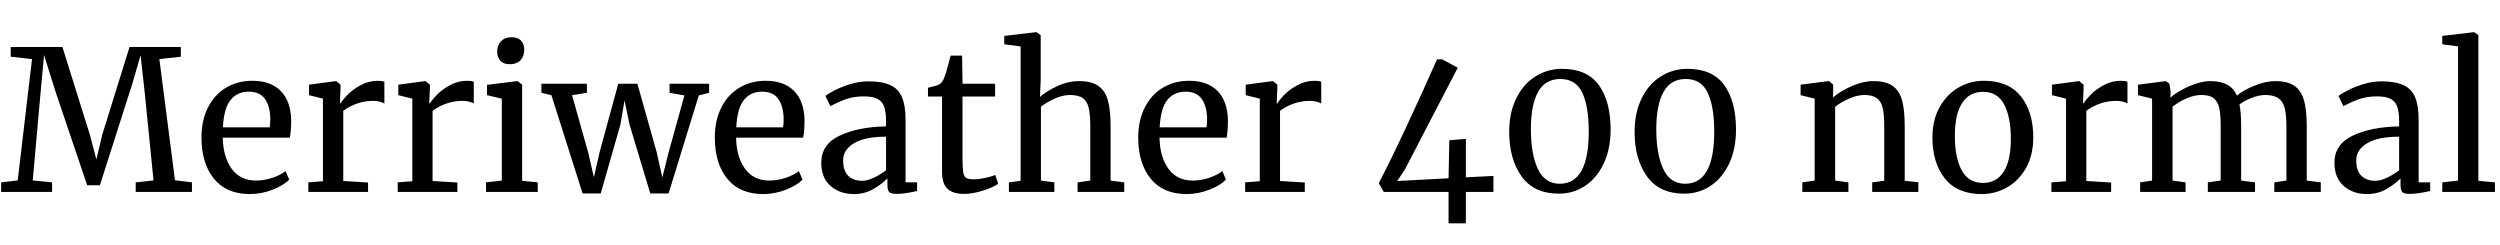 <svg xmlns="http://www.w3.org/2000/svg" xmlns:xlink="http://www.w3.org/1999/xlink" width="307.632" height="30.168"><path fill="black" d="M2.18 22.20L3.94 7.27L1.32 6.98L1.32 5.78L7.68 5.78L11.06 16.58L11.86 19.63L12.58 16.58L15.94 5.78L22.25 5.78L22.25 6.98L19.61 7.27L21.53 22.18L23.62 22.44L23.62 23.62L16.70 23.62L16.70 22.44L18.89 22.20L17.81 11.42L17.30 6.79L16.30 10.25L12.29 22.80L10.73 22.80L6.84 11.30L5.42 6.77L4.99 11.42L4.03 22.20L6.41 22.44L6.41 23.62L0.14 23.62L0.14 22.44L2.18 22.20ZM30.74 23.88Q27.84 23.88 26.32 21.98Q24.79 20.09 24.79 16.92L24.79 16.92Q24.79 14.83 25.58 13.25Q26.38 11.66 27.80 10.80Q29.23 9.94 31.06 9.94L31.06 9.94Q33.29 9.94 34.52 11.17Q35.76 12.41 35.83 14.71L35.83 14.71Q35.83 16.18 35.66 16.94L35.66 16.94L27.41 16.94Q27.46 19.32 28.51 20.77Q29.57 22.22 31.51 22.22L31.51 22.22Q32.47 22.22 33.52 21.88Q34.56 21.53 35.14 21.05L35.14 21.05L35.59 22.10Q34.90 22.82 33.53 23.35Q32.16 23.88 30.74 23.88L30.74 23.88ZM27.43 15.67L33.19 15.67Q33.26 15.17 33.26 14.64L33.26 14.64Q33.24 13.08 32.60 12.18Q31.97 11.28 30.60 11.28L30.60 11.28Q29.21 11.28 28.38 12.29Q27.55 13.30 27.43 15.67L27.43 15.67ZM37.94 23.62L37.94 22.44L39.74 22.30L39.74 12.14L38.02 11.71L38.02 10.42L41.33 9.98L41.38 9.98L41.90 10.42L41.90 10.85L41.83 12.72L41.90 12.72Q42.14 12.31 42.77 11.66Q43.39 11.02 44.38 10.48Q45.36 9.94 46.51 9.94L46.51 9.94Q46.99 9.94 47.30 10.06L47.30 10.06L47.30 12.74Q47.14 12.62 46.76 12.52Q46.39 12.41 45.94 12.41L45.94 12.41Q43.94 12.41 42.24 13.63L42.24 13.63L42.24 22.27L45.29 22.46L45.29 23.62L37.94 23.62ZM48.94 23.62L48.94 22.44L50.74 22.30L50.74 12.14L49.01 11.71L49.01 10.42L52.32 9.98L52.37 9.98L52.90 10.42L52.90 10.85L52.82 12.72L52.90 12.72Q53.14 12.31 53.76 11.66Q54.38 11.02 55.37 10.48Q56.35 9.94 57.50 9.94L57.50 9.94Q57.98 9.94 58.30 10.06L58.30 10.06L58.30 12.74Q58.13 12.62 57.76 12.52Q57.38 12.41 56.93 12.41L56.93 12.41Q54.94 12.41 53.23 13.63L53.23 13.63L53.23 22.27L56.28 22.46L56.28 23.62L48.94 23.62ZM62.71 7.90Q61.94 7.90 61.56 7.46Q61.18 7.03 61.18 6.36L61.18 6.36Q61.18 5.59 61.64 5.09Q62.11 4.58 62.93 4.58L62.93 4.58Q63.74 4.58 64.13 5.02Q64.51 5.45 64.51 6.12L64.51 6.12Q64.51 6.94 64.04 7.42Q63.58 7.90 62.74 7.90L62.74 7.90L62.71 7.90ZM61.75 22.22L61.75 12.14L59.93 11.71L59.93 10.44L63.65 9.98L63.70 9.98L64.25 10.42L64.25 22.25L66.17 22.44L66.17 23.62L59.81 23.62L59.81 22.44L61.75 22.22ZM66.62 11.42L66.62 10.30L72.22 10.30L72.22 11.42L70.39 11.71L72.38 18.77L73.08 21.82L73.78 18.74L76.08 10.30L78.43 10.30L80.81 18.74L81.50 21.84L82.27 18.77L84.22 11.74L82.39 11.42L82.39 10.30L87.26 10.30L87.26 11.42L85.99 11.74L82.27 23.81L80.02 23.81L77.47 15.34L76.85 12.36L76.34 15.34L73.92 23.81L71.69 23.81L67.85 11.71L66.62 11.42ZM93.91 23.88Q91.01 23.88 89.48 21.98Q87.96 20.09 87.96 16.92L87.96 16.92Q87.96 14.83 88.75 13.25Q89.54 11.66 90.97 10.80Q92.40 9.94 94.22 9.94L94.22 9.94Q96.46 9.94 97.69 11.17Q98.93 12.41 99.00 14.71L99.00 14.71Q99.00 16.18 98.83 16.94L98.83 16.94L90.58 16.94Q90.62 19.32 91.68 20.77Q92.74 22.22 94.68 22.22L94.68 22.22Q95.64 22.22 96.68 21.88Q97.73 21.53 98.30 21.05L98.30 21.05L98.76 22.10Q98.06 22.82 96.70 23.35Q95.33 23.88 93.91 23.88L93.91 23.88ZM90.60 15.67L96.36 15.67Q96.43 15.17 96.43 14.64L96.43 14.64Q96.41 13.08 95.77 12.18Q95.14 11.28 93.77 11.28L93.77 11.28Q92.38 11.28 91.55 12.29Q90.72 13.30 90.60 15.67L90.60 15.67ZM101.06 20.02Q101.06 17.76 103.32 16.69Q105.58 15.62 109.03 15.55L109.03 15.55L109.03 14.88Q109.03 13.75 108.79 13.10Q108.55 12.46 107.96 12.16Q107.38 11.86 106.30 11.86L106.30 11.86Q105.07 11.86 104.10 12.20Q103.13 12.55 102.17 13.06L102.17 13.06L101.57 11.81Q101.88 11.54 102.72 11.11Q103.56 10.68 104.66 10.34Q105.77 10.01 106.87 10.01L106.87 10.01Q108.58 10.01 109.57 10.48Q110.57 10.94 111.00 11.98Q111.43 13.01 111.43 14.74L111.43 14.74L111.43 22.44L112.85 22.44L112.85 23.50Q112.37 23.62 111.64 23.74Q110.90 23.86 110.35 23.86L110.35 23.86Q109.68 23.86 109.44 23.65Q109.20 23.45 109.20 22.75L109.20 22.75L109.20 21.96Q108.48 22.68 107.44 23.28Q106.39 23.88 105.07 23.88L105.07 23.88Q103.34 23.88 102.20 22.88Q101.06 21.89 101.06 20.02L101.06 20.02ZM106.10 22.25Q106.73 22.25 107.54 21.86Q108.36 21.48 109.03 20.95L109.03 20.95L109.03 16.82Q106.42 16.82 105.08 17.63Q103.75 18.43 103.75 19.73L103.75 19.73Q103.75 21.02 104.39 21.64Q105.02 22.25 106.10 22.25L106.10 22.25ZM118.63 23.86Q117.26 23.86 116.59 23.23Q115.92 22.61 115.92 21.10L115.92 21.10L115.92 11.88L114.19 11.88L114.19 10.80Q114.31 10.78 114.86 10.63Q115.42 10.49 115.61 10.37L115.61 10.37Q115.99 10.15 116.21 9.50L116.21 9.50Q116.40 9.05 116.66 8.04Q116.93 7.03 116.98 6.84L116.98 6.84L118.39 6.84L118.44 10.30L122.45 10.30L122.45 11.88L118.44 11.88L118.44 19.25Q118.44 20.62 118.52 21.17Q118.61 21.72 118.88 21.89Q119.16 22.06 119.83 22.06L119.83 22.06Q120.48 22.06 121.26 21.89Q122.04 21.72 122.47 21.53L122.47 21.53L122.83 22.61Q122.26 23.04 120.97 23.45Q119.69 23.86 118.63 23.86L118.63 23.86ZM125.59 22.25L125.59 5.71L123.58 5.45L123.58 4.42L127.49 3.96L127.54 3.96L128.06 4.32L128.06 9.89L127.97 11.93Q128.74 11.23 130.08 10.61Q131.42 9.98 132.79 9.98L132.79 9.98Q134.30 9.98 135.14 10.56Q135.98 11.14 136.32 12.32Q136.66 13.51 136.66 15.53L136.66 15.53L136.66 22.22L138.34 22.44L138.34 23.62L132.60 23.62L132.60 22.44L134.16 22.22L134.16 15.50Q134.16 14.09 133.97 13.28Q133.78 12.48 133.25 12.08Q132.72 11.69 131.66 11.69L131.66 11.69Q130.80 11.69 129.82 12.12Q128.83 12.55 128.09 13.13L128.09 13.13L128.09 22.22L129.74 22.44L129.74 23.62L124.15 23.62L124.15 22.44L125.59 22.25ZM146.02 23.88Q143.11 23.88 141.59 21.98Q140.06 20.09 140.06 16.92L140.06 16.92Q140.06 14.83 140.86 13.25Q141.65 11.66 143.08 10.80Q144.50 9.94 146.33 9.94L146.33 9.94Q148.56 9.94 149.80 11.17Q151.03 12.41 151.10 14.71L151.10 14.71Q151.10 16.18 150.94 16.94L150.94 16.94L142.68 16.94Q142.73 19.32 143.78 20.77Q144.84 22.22 146.78 22.22L146.78 22.22Q147.74 22.22 148.79 21.88Q149.83 21.53 150.41 21.05L150.41 21.05L150.86 22.10Q150.17 22.82 148.80 23.35Q147.43 23.88 146.02 23.88L146.02 23.88ZM142.70 15.67L148.46 15.67Q148.54 15.17 148.54 14.64L148.54 14.64Q148.51 13.08 147.88 12.18Q147.24 11.28 145.87 11.28L145.87 11.28Q144.48 11.28 143.65 12.29Q142.82 13.30 142.70 15.67L142.70 15.67ZM153.22 23.62L153.22 22.44L155.02 22.30L155.02 12.14L153.29 11.71L153.29 10.42L156.60 9.98L156.65 9.98L157.18 10.42L157.18 10.85L157.10 12.72L157.18 12.72Q157.42 12.31 158.04 11.66Q158.66 11.02 159.65 10.48Q160.63 9.94 161.78 9.94L161.78 9.94Q162.26 9.94 162.58 10.06L162.58 10.06L162.58 12.74Q162.41 12.62 162.04 12.52Q161.66 12.41 161.21 12.41L161.21 12.41Q159.22 12.41 157.51 13.63L157.51 13.63L157.51 22.27L160.56 22.46L160.56 23.62L153.22 23.62ZM178.25 27.48L178.25 23.62L170.28 23.62L169.66 22.54Q171.07 19.85 173.14 15.42Q175.20 10.99 176.83 7.30L176.83 7.30L177.46 7.30L179.38 8.33L172.90 20.81L171.94 22.27L178.25 21.94L178.34 17.26L180.38 17.09L180.38 21.82L183.77 21.65L183.77 23.62L180.38 23.62L180.38 27.48L178.25 27.48ZM191.83 23.83Q188.76 23.83 187.24 21.71Q185.71 19.58 185.71 16.22L185.71 16.22Q185.71 13.87 186.58 12.11Q187.44 10.34 188.93 9.41Q190.42 8.47 192.19 8.47L192.19 8.47Q195.31 8.47 196.75 10.48Q198.19 12.48 198.19 15.96L198.19 15.96Q198.19 18.29 197.36 20.08Q196.54 21.86 195.08 22.85Q193.63 23.83 191.83 23.83L191.83 23.83ZM191.93 22.61Q195.50 22.61 195.50 16.20L195.50 16.20Q195.50 13.08 194.70 11.40Q193.90 9.72 192 9.72L192 9.72Q190.15 9.72 189.26 11.32Q188.38 12.91 188.38 15.89L188.38 15.89Q188.38 18.94 189.23 20.77Q190.08 22.61 191.93 22.61L191.93 22.61ZM207.26 23.83Q204.19 23.83 202.67 21.71Q201.14 19.58 201.14 16.22L201.14 16.22Q201.14 13.87 202.01 12.11Q202.87 10.34 204.36 9.41Q205.85 8.47 207.62 8.47L207.62 8.47Q210.74 8.47 212.18 10.48Q213.62 12.48 213.62 15.96L213.62 15.96Q213.62 18.29 212.80 20.08Q211.97 21.86 210.52 22.85Q209.06 23.83 207.26 23.83L207.26 23.83ZM207.36 22.61Q210.94 22.61 210.94 16.20L210.94 16.20Q210.94 13.08 210.13 11.40Q209.33 9.72 207.43 9.72L207.43 9.72Q205.58 9.72 204.70 11.32Q203.81 12.91 203.81 15.89L203.81 15.89Q203.81 18.94 204.66 20.77Q205.51 22.61 207.36 22.61L207.36 22.61ZM223.30 22.22L223.30 12.14L221.57 11.71L221.57 10.42L225.00 9.98L225.07 9.98L225.58 10.42L225.58 11.42L225.55 12Q226.42 11.23 227.83 10.61Q229.25 9.98 230.54 9.98L230.54 9.98Q232.06 9.98 232.88 10.56Q233.71 11.14 234.05 12.32Q234.38 13.51 234.38 15.53L234.38 15.53L234.38 22.25L236.06 22.42L236.06 23.62L230.38 23.62L230.38 22.44L231.86 22.25L231.86 15.50Q231.86 14.09 231.67 13.28Q231.48 12.48 230.95 12.08Q230.42 11.69 229.42 11.69L229.42 11.69Q228.55 11.69 227.57 12.12Q226.58 12.55 225.82 13.13L225.82 13.13L225.82 22.22L227.45 22.44L227.45 23.62L221.78 23.62L221.78 22.44L223.30 22.22ZM237.79 16.92Q237.79 14.76 238.68 13.18Q239.57 11.59 241.02 10.76Q242.47 9.94 244.13 9.94L244.13 9.94Q247.15 9.94 248.68 11.86Q250.20 13.78 250.20 16.90L250.20 16.90Q250.20 19.08 249.31 20.66Q248.42 22.25 246.97 23.06Q245.52 23.88 243.86 23.88L243.86 23.88Q240.84 23.88 239.32 21.96Q237.79 20.04 237.79 16.92L237.79 16.92ZM244.01 22.51Q245.66 22.51 246.55 21.14Q247.44 19.78 247.44 17.09L247.44 17.09Q247.44 14.42 246.62 12.86Q245.81 11.30 244.01 11.30L244.01 11.30Q242.35 11.30 241.45 12.67Q240.55 14.04 240.55 16.73L240.55 16.73Q240.55 19.39 241.39 20.95Q242.23 22.51 244.01 22.51L244.01 22.51ZM252.43 23.62L252.43 22.44L254.23 22.30L254.23 12.14L252.50 11.71L252.50 10.42L255.82 9.98L255.86 9.98L256.39 10.42L256.39 10.85L256.32 12.72L256.39 12.72Q256.63 12.31 257.26 11.66Q257.88 11.02 258.86 10.48Q259.85 9.94 261 9.94L261 9.94Q261.48 9.94 261.79 10.06L261.79 10.06L261.79 12.74Q261.62 12.62 261.25 12.52Q260.88 12.41 260.42 12.41L260.42 12.41Q258.43 12.41 256.73 13.63L256.73 13.63L256.73 22.27L259.78 22.46L259.78 23.62L252.43 23.62ZM263.35 23.62L263.35 22.44L264.82 22.22L264.82 12.14L263.09 11.71L263.09 10.42L266.52 9.98L266.95 10.30L267.10 11.26L267.07 12.02Q267.91 11.26 269.36 10.62Q270.82 9.98 271.97 9.98L271.97 9.98Q273.26 9.98 274.06 10.42Q274.85 10.85 275.26 11.76L275.26 11.76Q276.02 11.11 277.40 10.55Q278.78 9.98 279.98 9.98L279.98 9.98Q281.47 9.98 282.31 10.55Q283.15 11.11 283.50 12.30Q283.85 13.49 283.85 15.48L283.85 15.48L283.85 22.22L285.58 22.44L285.58 23.62L279.86 23.62L279.86 22.44L281.35 22.22L281.35 15.55Q281.35 14.16 281.15 13.33Q280.94 12.50 280.38 12.10Q279.82 11.69 278.76 11.69L278.76 11.69Q277.97 11.69 277.08 12.04Q276.19 12.38 275.57 12.86L275.57 12.86Q275.78 13.80 275.78 15.53L275.78 15.53L275.78 22.22L277.49 22.44L277.49 23.62L271.68 23.62L271.68 22.44L273.26 22.22L273.26 15.50Q273.26 14.06 273.08 13.27Q272.90 12.48 272.40 12.08Q271.90 11.69 270.86 11.69L270.86 11.69Q270 11.69 269.03 12.12Q268.06 12.55 267.34 13.13L267.34 13.13L267.34 22.22L268.94 22.44L268.94 23.62L263.35 23.62ZM287.26 20.02Q287.26 17.76 289.51 16.69Q291.77 15.62 295.22 15.55L295.22 15.55L295.22 14.88Q295.22 13.75 294.98 13.10Q294.74 12.46 294.16 12.16Q293.57 11.86 292.49 11.86L292.49 11.86Q291.26 11.86 290.29 12.20Q289.32 12.55 288.36 13.06L288.36 13.06L287.76 11.81Q288.07 11.54 288.91 11.11Q289.75 10.68 290.86 10.34Q291.96 10.01 293.06 10.01L293.06 10.01Q294.77 10.01 295.76 10.48Q296.76 10.94 297.19 11.98Q297.62 13.01 297.62 14.74L297.62 14.74L297.62 22.44L299.04 22.44L299.04 23.50Q298.56 23.62 297.83 23.74Q297.10 23.86 296.54 23.86L296.54 23.86Q295.87 23.86 295.63 23.65Q295.39 23.45 295.39 22.75L295.39 22.75L295.39 21.96Q294.67 22.68 293.63 23.28Q292.58 23.88 291.26 23.88L291.26 23.88Q289.54 23.88 288.40 22.88Q287.26 21.89 287.26 20.02L287.26 20.02ZM292.30 22.25Q292.92 22.25 293.74 21.86Q294.55 21.48 295.22 20.95L295.22 20.95L295.22 16.82Q292.61 16.82 291.28 17.63Q289.94 18.43 289.94 19.73L289.94 19.73Q289.94 21.02 290.58 21.64Q291.22 22.25 292.30 22.25L292.30 22.25ZM302.47 22.22L302.47 5.71L300.53 5.45L300.53 4.42L304.39 3.96L304.44 3.96L304.97 4.32L304.97 22.25L307.01 22.44L307.01 23.62L300.53 23.62L300.53 22.44L302.47 22.22Z"/></svg>